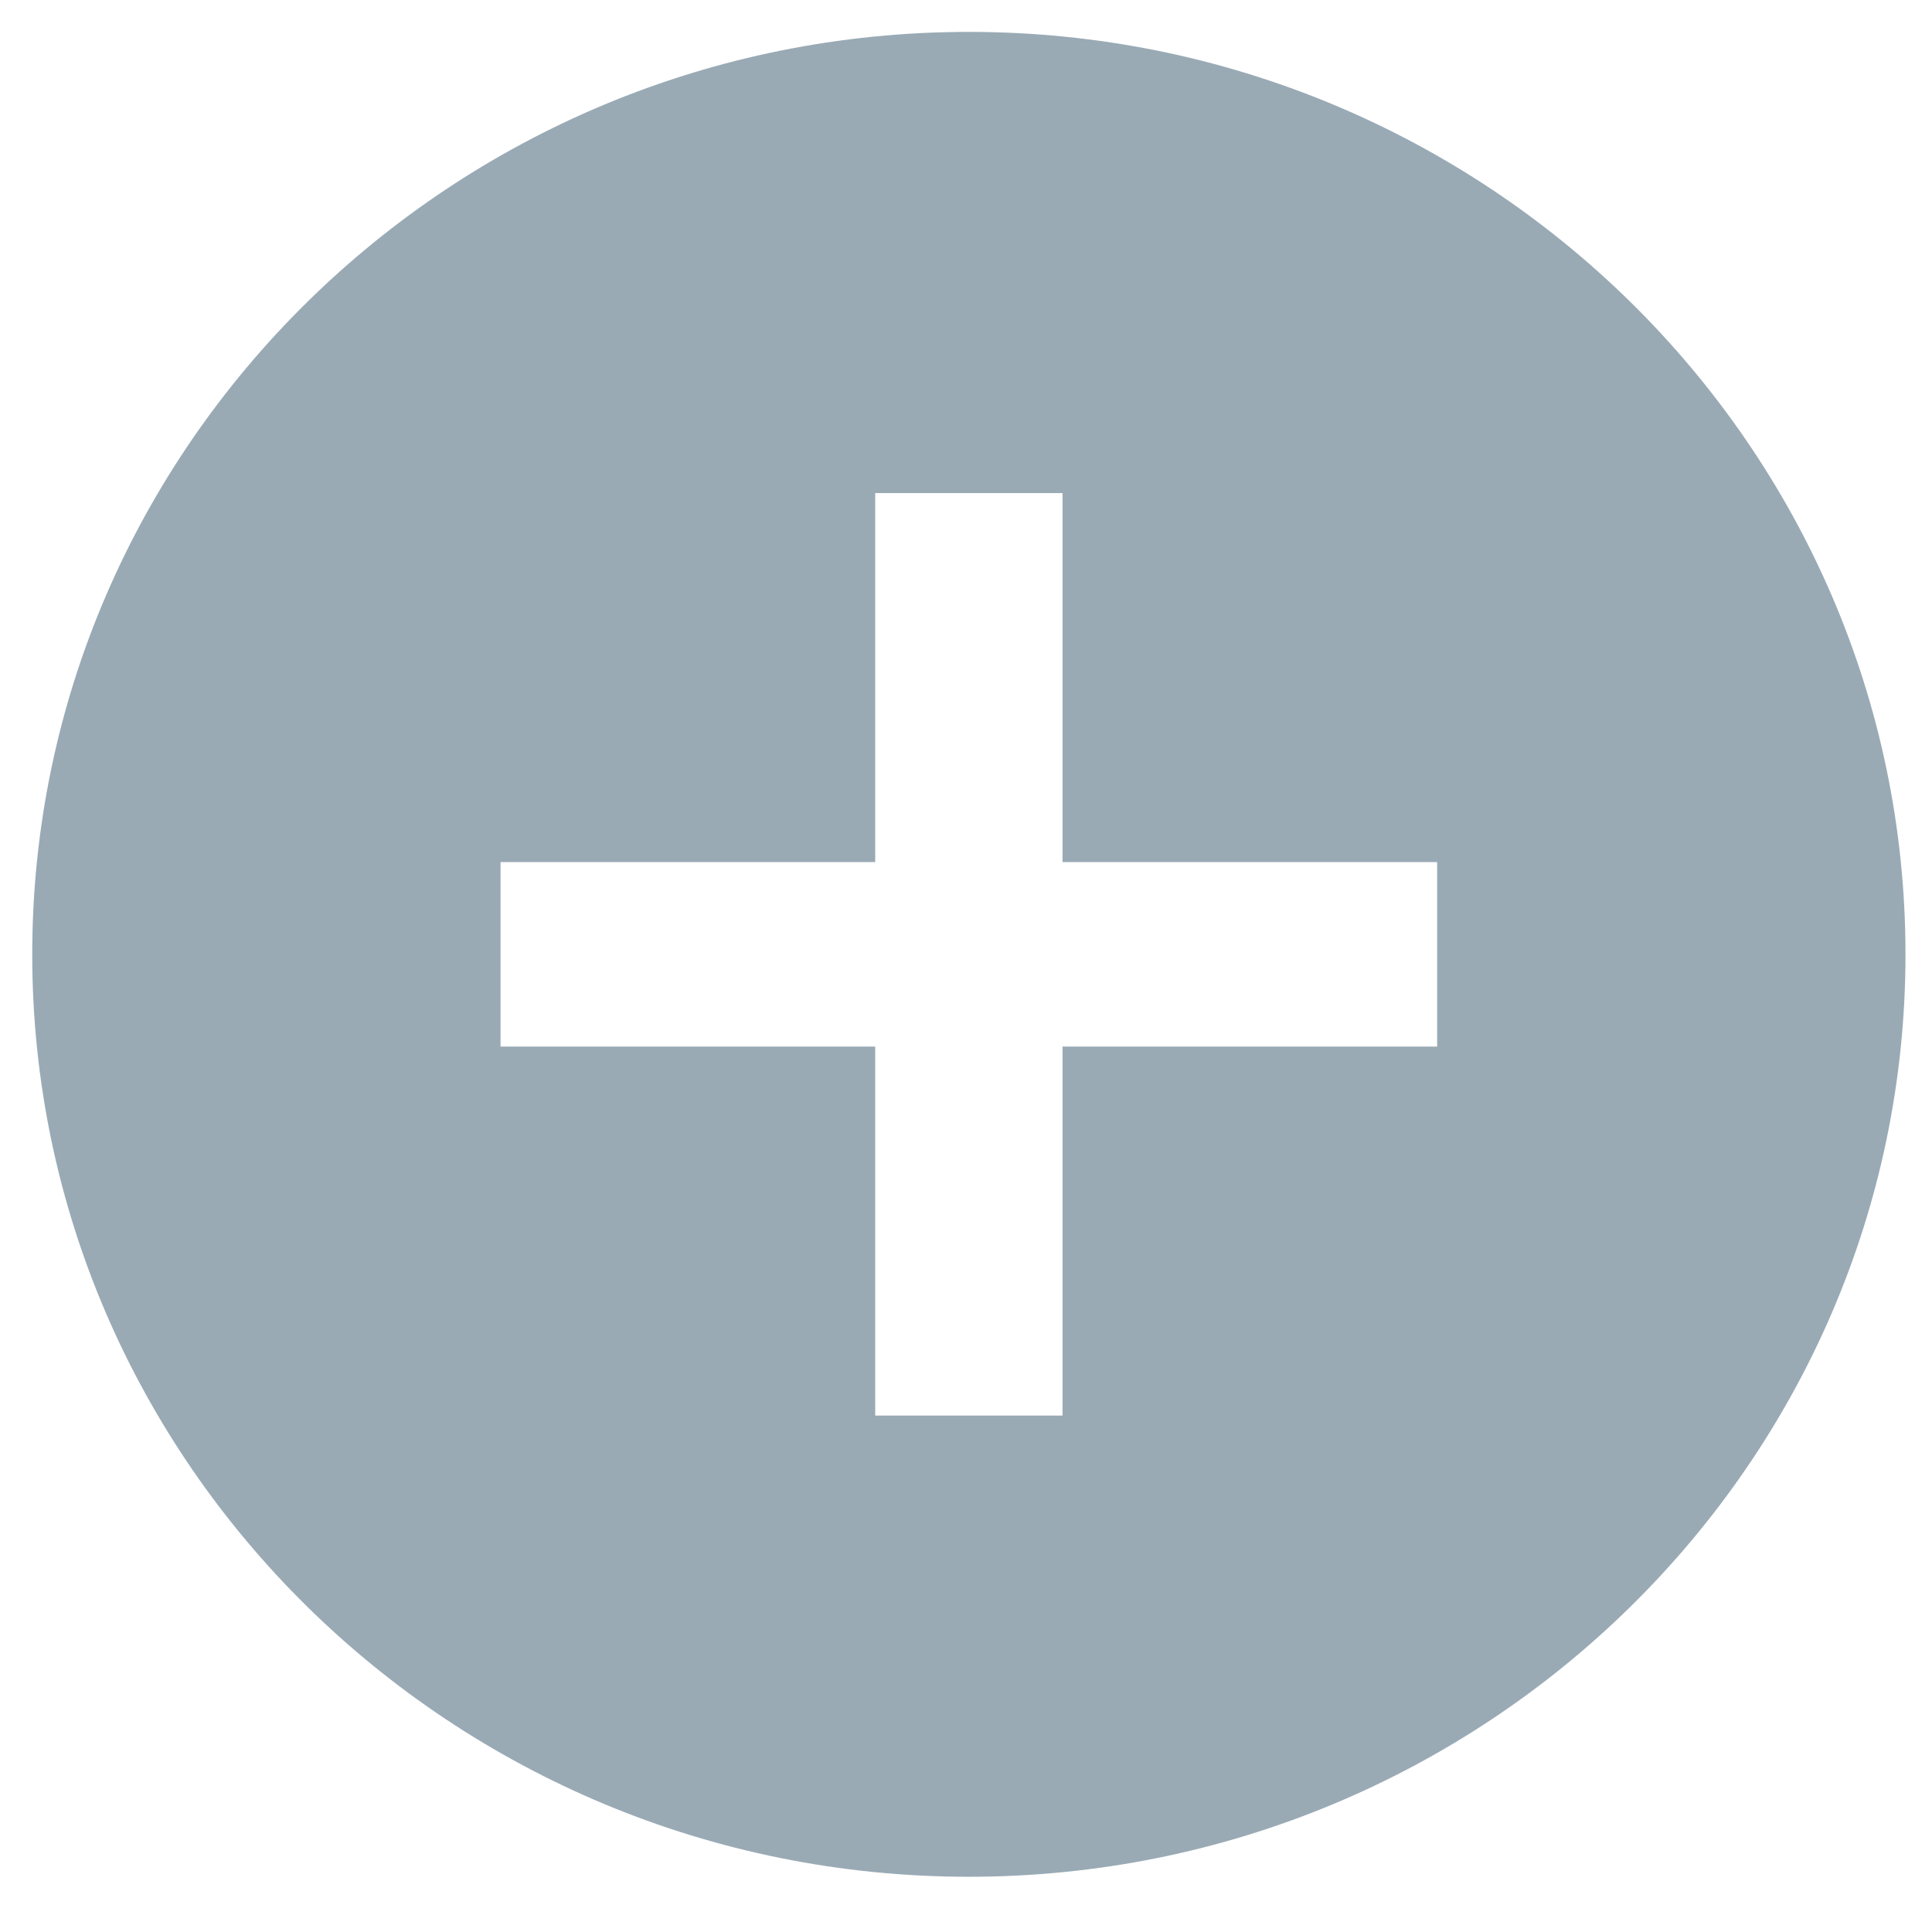 <svg width="24" height="24" viewBox="0 0 51 50" fill="none" xmlns="http://www.w3.org/2000/svg">
<path d="M25.575 0.342C11.942 0.342 0.851 11.265 0.851 24.692C0.851 38.121 11.942 49.042 25.575 49.042C39.208 49.042 50.3 38.121 50.3 24.692C50.3 11.265 39.208 0.342 25.575 0.342ZM37.937 27.127H28.048V36.867H23.103V27.127H13.213V22.257H23.103V12.517H28.048V22.257H37.937V27.127Z" fill="#99AAB5"/>
</svg>
